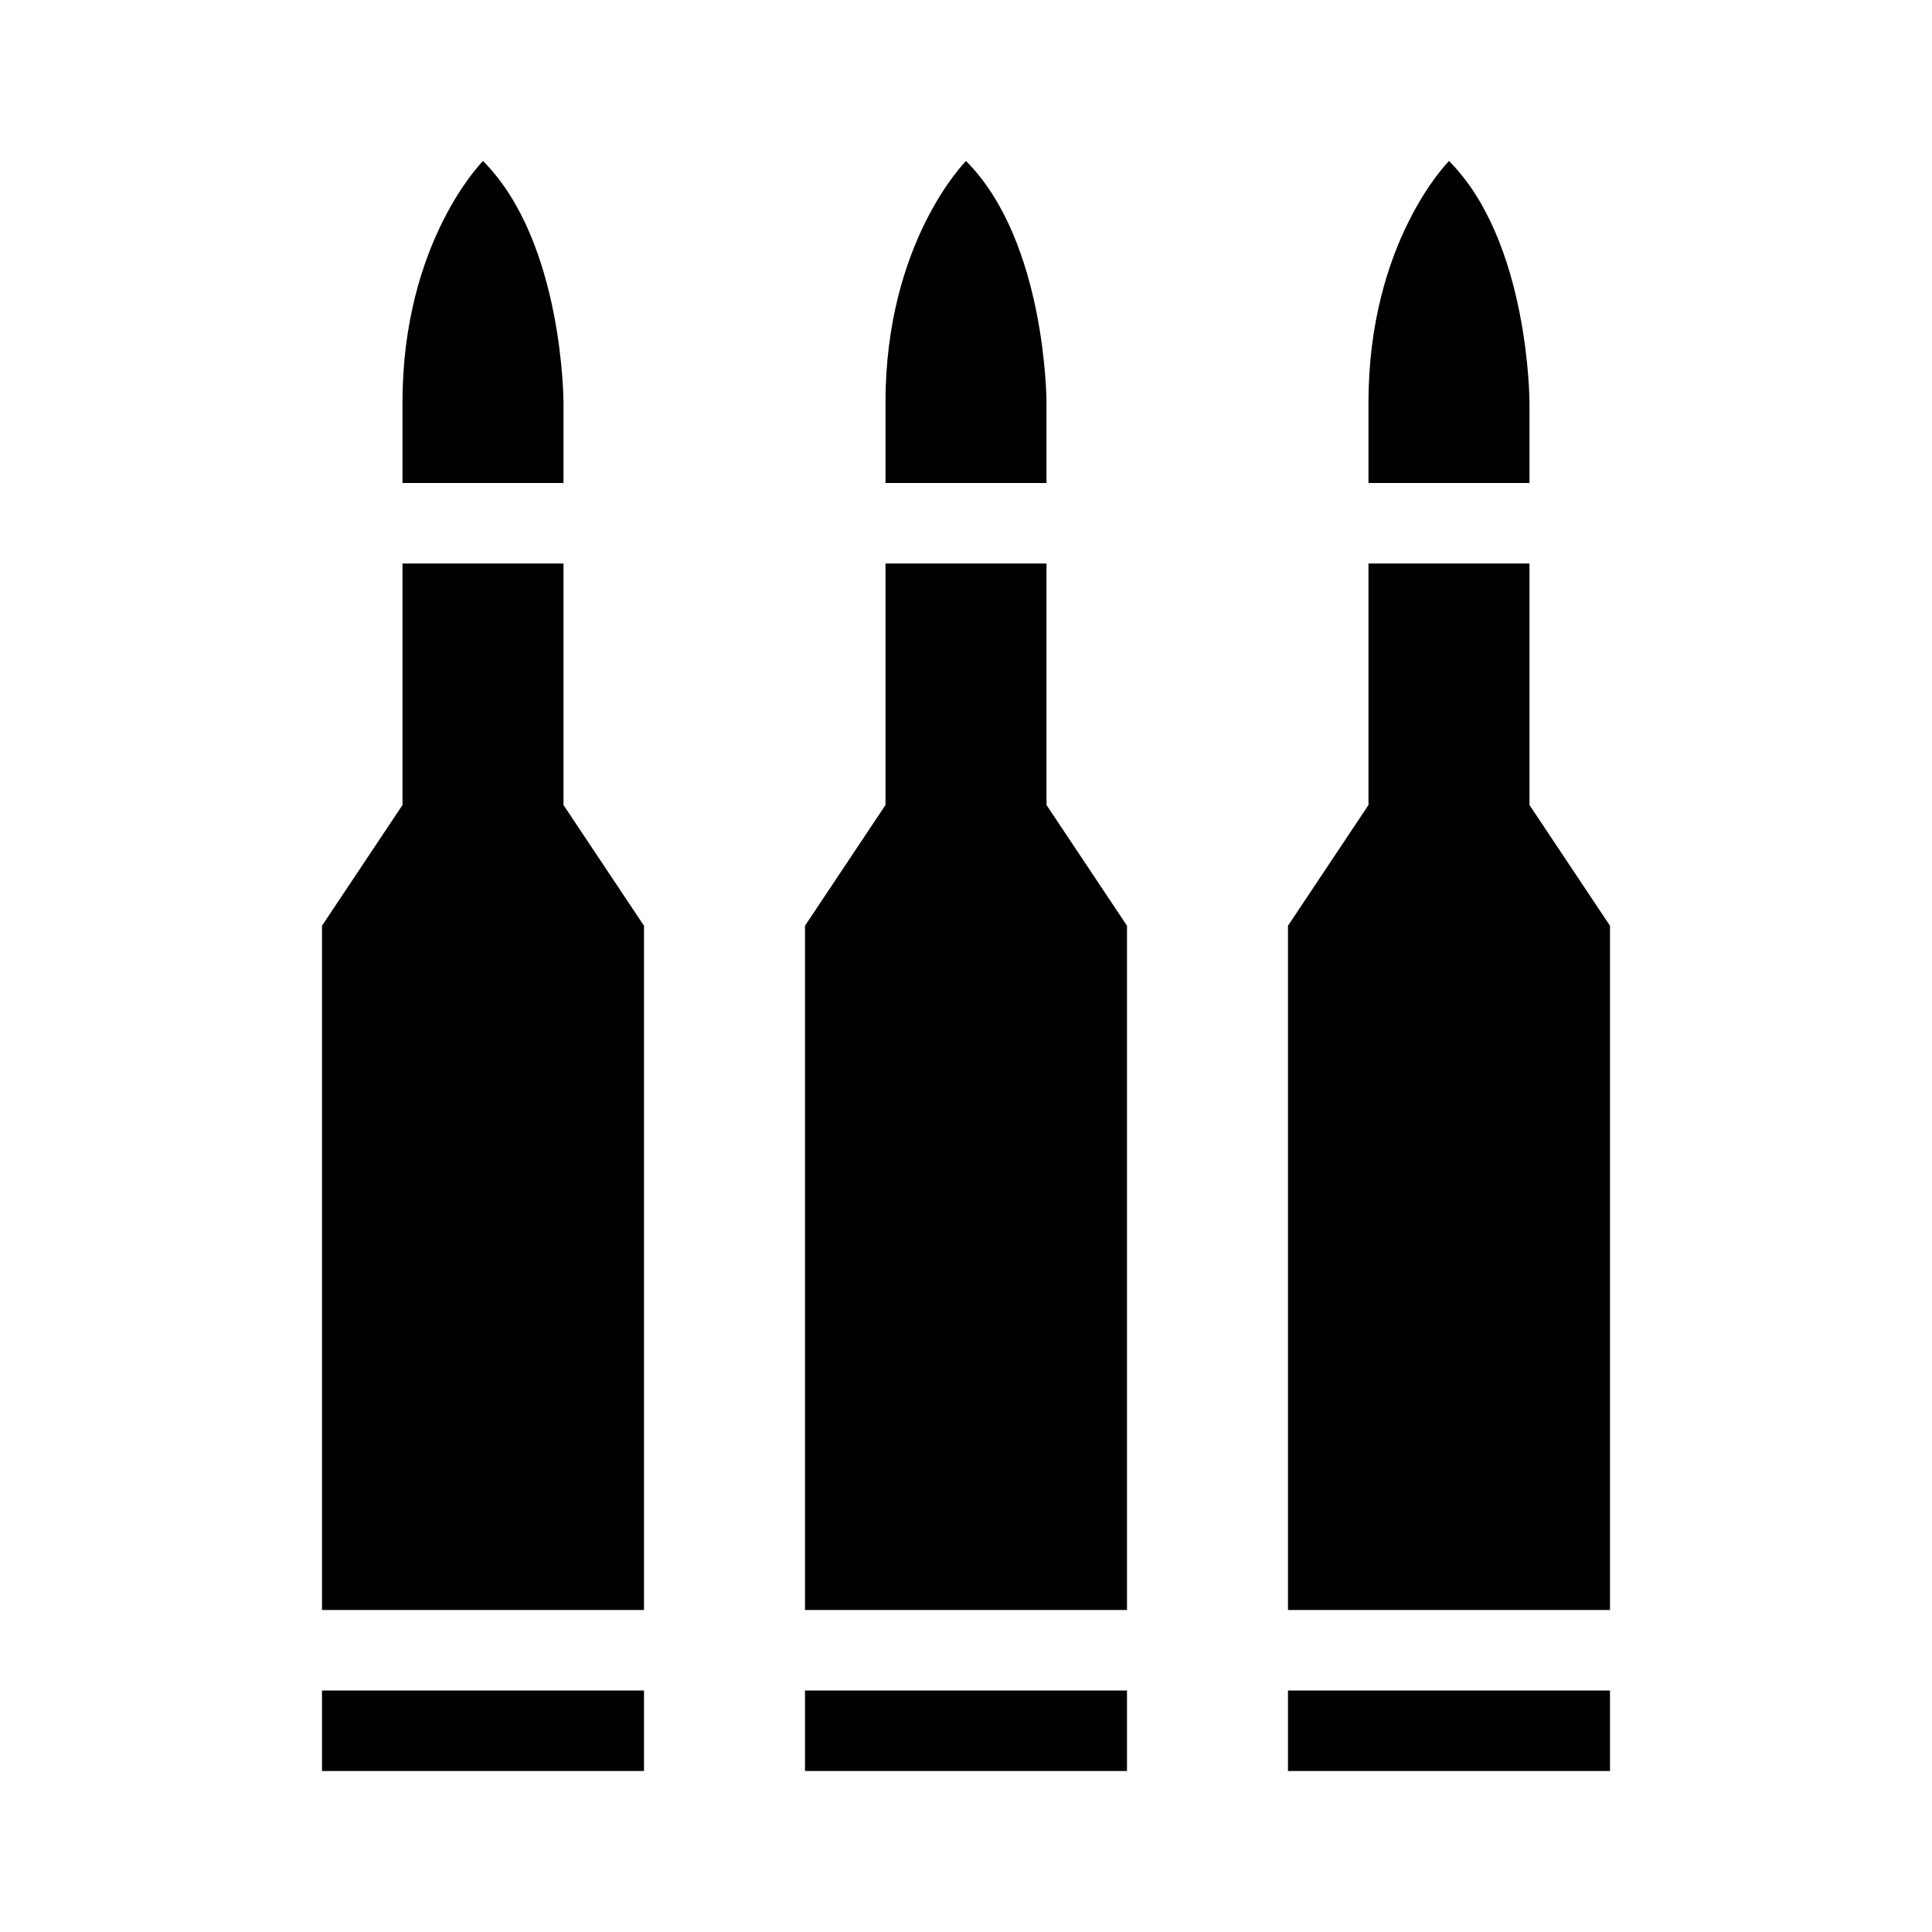 <svg height="24" viewBox="0 0 24 24" width="24" xmlns="http://www.w3.org/2000/svg"><path d="m14 22h-4v-1h4zm-1-12v-3h-2v3l-1 1.5v8.5h4v-8.5zm-1-8s-1 1-1 3v1h2v-1s0-2-1-3m-4 20h-4v-1h4zm-1-12v-3h-2v3l-1 1.5v8.5h4v-8.5zm-1-8s-1 1-1 3v1h2v-1s0-2-1-3m14 20h-4v-1h4zm-1-12v-3h-2v3l-1 1.5v8.5h4v-8.5zm-1-8s-1 1-1 3v1h2v-1s0-2-1-3z"/></svg>
